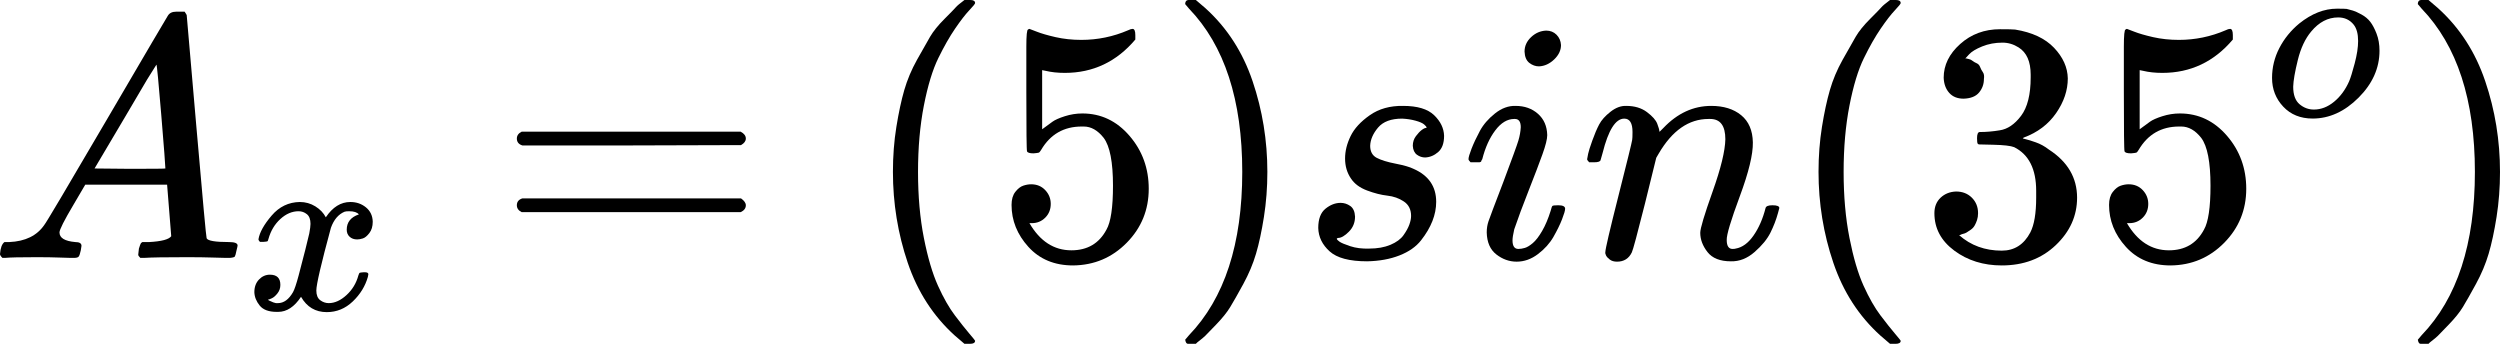 <svg width="200" height="28" viewBox="0 0 200 28" fill="none" xmlns="http://www.w3.org/2000/svg">
<path d="M4.759 18.594C4.759 19.035 5.18 19.291 6.024 19.365C6.354 19.365 6.519 19.465 6.519 19.667C6.519 19.686 6.501 19.805 6.464 20.025C6.409 20.282 6.354 20.447 6.299 20.52C6.244 20.593 6.125 20.63 5.941 20.63C5.905 20.63 5.795 20.63 5.611 20.63C5.428 20.63 5.116 20.621 4.676 20.602C4.236 20.584 3.649 20.575 2.916 20.575C1.614 20.575 0.779 20.593 0.413 20.63H0.193C0.064 20.502 0 20.401 0 20.327C0.037 19.832 0.156 19.511 0.358 19.365H0.743C2.026 19.31 2.962 18.851 3.548 17.989C3.658 17.879 5.318 15.083 8.527 9.6C11.736 4.117 13.368 1.339 13.423 1.265C13.552 1.045 13.772 0.935 14.083 0.935H14.303H14.771C14.881 1.1 14.936 1.192 14.936 1.21L15.706 10.095C16.22 16.018 16.495 19.007 16.531 19.062C16.623 19.264 17.219 19.365 18.319 19.365C18.778 19.365 19.007 19.456 19.007 19.64C19.007 19.676 18.98 19.805 18.924 20.025C18.869 20.3 18.824 20.465 18.787 20.52C18.75 20.575 18.622 20.611 18.402 20.63C18.347 20.63 18.218 20.63 18.017 20.63C17.815 20.63 17.457 20.621 16.944 20.602C16.431 20.584 15.761 20.575 14.936 20.575C13.212 20.575 12.085 20.593 11.553 20.63H11.223C11.113 20.52 11.058 20.437 11.058 20.382C11.058 20.327 11.076 20.162 11.113 19.887C11.186 19.649 11.241 19.502 11.278 19.447L11.388 19.365H11.938C12.928 19.31 13.515 19.154 13.698 18.897L13.368 14.771H6.822L5.886 16.366C5.135 17.632 4.759 18.374 4.759 18.594ZM13.231 13.478C13.231 13.277 13.121 11.846 12.901 9.187C12.681 6.528 12.552 5.19 12.515 5.171L11.773 6.354C11.479 6.849 10.902 7.83 10.04 9.297L7.564 13.478L10.398 13.506C12.286 13.506 13.231 13.496 13.231 13.478Z" fill="black"/>
<path d="M20.678 19.136C20.769 18.591 21.119 17.962 21.729 17.249C22.338 16.536 23.09 16.173 23.985 16.16C24.438 16.16 24.853 16.277 25.229 16.51C25.605 16.744 25.884 17.035 26.065 17.385C26.61 16.569 27.265 16.16 28.029 16.16C28.509 16.16 28.924 16.303 29.274 16.588C29.624 16.873 29.806 17.256 29.819 17.735C29.819 18.111 29.728 18.416 29.546 18.649C29.365 18.883 29.19 19.026 29.021 19.077C28.853 19.129 28.704 19.155 28.574 19.155C28.328 19.155 28.127 19.084 27.971 18.941C27.816 18.799 27.738 18.611 27.738 18.377C27.738 17.781 28.062 17.372 28.71 17.152C28.567 16.983 28.308 16.899 27.932 16.899C27.764 16.899 27.64 16.912 27.563 16.938C27.07 17.146 26.707 17.573 26.474 18.222C25.696 21.087 25.307 22.759 25.307 23.239C25.307 23.602 25.411 23.861 25.618 24.017C25.825 24.172 26.052 24.25 26.299 24.25C26.778 24.25 27.252 24.036 27.718 23.608C28.185 23.181 28.503 22.656 28.671 22.033C28.71 21.904 28.749 21.832 28.788 21.819C28.827 21.806 28.93 21.793 29.099 21.78H29.177C29.371 21.78 29.468 21.832 29.468 21.936C29.468 21.949 29.456 22.02 29.43 22.15C29.222 22.889 28.82 23.544 28.224 24.114C27.628 24.685 26.934 24.97 26.143 24.97C25.235 24.97 24.548 24.561 24.082 23.745C23.55 24.548 22.941 24.95 22.254 24.95H22.137C21.502 24.95 21.048 24.782 20.776 24.445C20.503 24.108 20.361 23.751 20.348 23.375C20.348 22.96 20.471 22.623 20.717 22.364C20.964 22.105 21.255 21.975 21.593 21.975C22.15 21.975 22.429 22.247 22.429 22.792C22.429 23.051 22.351 23.278 22.195 23.472C22.04 23.667 21.891 23.797 21.748 23.861C21.605 23.926 21.521 23.959 21.495 23.959L21.437 23.978C21.437 23.991 21.476 24.017 21.554 24.056C21.631 24.095 21.735 24.14 21.865 24.192C21.994 24.244 22.117 24.263 22.234 24.25C22.701 24.25 23.103 23.959 23.44 23.375C23.557 23.168 23.706 22.727 23.887 22.053C24.069 21.379 24.25 20.678 24.432 19.952C24.613 19.226 24.717 18.799 24.743 18.669C24.808 18.319 24.84 18.066 24.84 17.91C24.84 17.547 24.743 17.288 24.548 17.133C24.354 16.977 24.134 16.899 23.887 16.899C23.369 16.899 22.882 17.107 22.429 17.521C21.975 17.936 21.657 18.468 21.476 19.116C21.45 19.233 21.417 19.298 21.378 19.311C21.34 19.324 21.236 19.337 21.067 19.35H20.795C20.717 19.272 20.678 19.201 20.678 19.136Z" fill="black"/>
<path d="M41.348 11.085C41.348 10.847 41.476 10.663 41.733 10.535H59.255C59.53 10.682 59.667 10.865 59.667 11.085C59.667 11.287 59.539 11.461 59.282 11.608L50.535 11.635H41.788C41.495 11.544 41.348 11.36 41.348 11.085ZM41.348 16.421C41.348 16.146 41.495 15.963 41.788 15.871H59.282C59.539 16.055 59.667 16.238 59.667 16.421C59.667 16.66 59.53 16.843 59.255 16.971H41.733C41.476 16.843 41.348 16.66 41.348 16.421Z" fill="black"/>
<path d="M71.434 13.753C71.434 12.488 71.526 11.287 71.71 10.15C71.893 9.013 72.104 8.032 72.342 7.207C72.581 6.382 72.92 5.575 73.36 4.786C73.8 3.998 74.148 3.383 74.405 2.943C74.662 2.503 75.047 2.026 75.56 1.513C76.074 0.999 76.376 0.688 76.468 0.578C76.56 0.468 76.789 0.275 77.156 -1.38581e-06H77.513H77.623C77.88 -1.38581e-06 78.008 0.083 78.008 0.248C78.008 0.303 77.853 0.495 77.541 0.825C77.229 1.155 76.853 1.641 76.413 2.283C75.973 2.925 75.524 3.713 75.065 4.649C74.607 5.584 74.222 6.849 73.91 8.444C73.598 10.04 73.442 11.809 73.442 13.753C73.442 15.697 73.598 17.457 73.91 19.035C74.222 20.612 74.598 21.886 75.038 22.858C75.478 23.83 75.927 24.618 76.386 25.224C76.844 25.829 77.229 26.315 77.541 26.681C77.853 27.048 78.008 27.241 78.008 27.259C78.008 27.424 77.871 27.506 77.596 27.506H77.513H77.156L76.386 26.846C74.662 25.288 73.406 23.344 72.617 21.015C71.829 18.686 71.434 16.265 71.434 13.753Z" fill="black"/>
<path d="M84.06 16.311C84.06 16.752 83.913 17.118 83.62 17.412C83.326 17.705 82.969 17.852 82.547 17.852H82.355C83.198 19.3 84.317 20.025 85.71 20.025C86.994 20.025 87.929 19.475 88.516 18.374C88.864 17.769 89.039 16.596 89.039 14.854C89.039 12.965 88.791 11.69 88.296 11.03C87.819 10.425 87.287 10.122 86.701 10.122H86.535C85.105 10.122 84.023 10.746 83.29 11.993C83.216 12.121 83.152 12.195 83.097 12.213C83.042 12.231 82.905 12.25 82.685 12.268C82.373 12.268 82.199 12.213 82.162 12.103C82.125 12.03 82.107 10.425 82.107 7.289V3.741C82.107 2.824 82.153 2.366 82.245 2.366C82.281 2.329 82.318 2.311 82.355 2.311C82.373 2.311 82.565 2.384 82.932 2.531C83.299 2.677 83.803 2.824 84.445 2.971C85.087 3.117 85.775 3.191 86.508 3.191C87.81 3.191 89.057 2.934 90.249 2.421C90.396 2.347 90.515 2.311 90.606 2.311C90.753 2.311 90.826 2.476 90.826 2.806V3.163C89.323 4.942 87.443 5.831 85.188 5.831C84.619 5.831 84.106 5.776 83.647 5.666L83.372 5.611V10.342C83.721 10.086 83.996 9.884 84.198 9.737C84.399 9.591 84.729 9.444 85.188 9.297C85.646 9.151 86.114 9.077 86.591 9.077C88.076 9.077 89.332 9.673 90.359 10.865C91.386 12.057 91.899 13.469 91.899 15.101C91.899 16.788 91.312 18.228 90.139 19.42C88.965 20.612 87.535 21.217 85.848 21.235C84.362 21.235 83.171 20.74 82.272 19.75C81.374 18.759 80.924 17.641 80.924 16.394C80.924 15.954 81.025 15.605 81.227 15.349C81.428 15.092 81.639 14.927 81.859 14.854C82.079 14.78 82.29 14.743 82.492 14.743C82.951 14.743 83.326 14.899 83.62 15.211C83.913 15.523 84.06 15.89 84.06 16.311Z" fill="black"/>
<path d="M94.953 0.028L95.063 -1.38581e-06C95.154 -1.38581e-06 95.246 -1.38581e-06 95.338 -1.38581e-06H95.668L96.438 0.66C98.162 2.219 99.418 4.163 100.206 6.492C100.995 8.82 101.389 11.241 101.389 13.753C101.389 15 101.297 16.201 101.114 17.357C100.931 18.512 100.72 19.493 100.481 20.3C100.243 21.107 99.904 21.913 99.464 22.72C99.023 23.527 98.675 24.142 98.418 24.563C98.162 24.985 97.786 25.453 97.291 25.966C96.796 26.48 96.502 26.782 96.41 26.874C96.319 26.966 96.108 27.14 95.778 27.396C95.723 27.451 95.686 27.488 95.668 27.506H95.338C95.191 27.506 95.09 27.506 95.035 27.506C94.98 27.506 94.934 27.479 94.897 27.424C94.861 27.369 94.833 27.287 94.815 27.177C94.833 27.158 94.934 27.039 95.118 26.819C97.96 23.866 99.381 19.511 99.381 13.753C99.381 7.995 97.96 3.64 95.118 0.688C94.934 0.468 94.833 0.348 94.815 0.33C94.815 0.183 94.861 0.083 94.953 0.028Z" fill="black"/>
<path d="M107.606 12.681C107.606 12.094 107.752 11.498 108.046 10.893C108.339 10.287 108.852 9.728 109.586 9.215C110.32 8.701 111.209 8.454 112.254 8.472C113.391 8.472 114.216 8.72 114.73 9.215C115.243 9.71 115.509 10.26 115.527 10.865C115.527 11.452 115.372 11.883 115.06 12.158C114.748 12.433 114.4 12.58 114.015 12.598C113.776 12.598 113.556 12.525 113.354 12.378C113.153 12.231 113.043 11.993 113.024 11.663C113.024 11.369 113.107 11.113 113.272 10.893C113.437 10.672 113.593 10.508 113.739 10.398C113.886 10.287 114.005 10.232 114.097 10.232C114.115 10.232 114.125 10.223 114.125 10.205C114.125 10.15 114.06 10.067 113.932 9.957C113.804 9.847 113.574 9.746 113.244 9.655C112.914 9.563 112.557 9.508 112.172 9.49C111.291 9.49 110.65 9.728 110.246 10.205C109.843 10.682 109.632 11.168 109.614 11.663C109.614 12.121 109.788 12.442 110.136 12.626C110.485 12.809 110.989 12.965 111.649 13.093C112.309 13.222 112.786 13.359 113.079 13.506C114.29 14.037 114.895 14.918 114.895 16.146C114.895 16.66 114.794 17.173 114.592 17.687C114.39 18.2 114.088 18.714 113.684 19.227C113.281 19.741 112.703 20.144 111.952 20.437C111.2 20.731 110.338 20.887 109.366 20.905C107.954 20.905 106.955 20.639 106.368 20.107C105.781 19.576 105.478 18.952 105.46 18.237C105.46 17.522 105.653 17.008 106.038 16.697C106.423 16.385 106.826 16.229 107.248 16.229C107.523 16.229 107.78 16.311 108.018 16.476C108.257 16.642 108.385 16.926 108.403 17.329C108.403 17.806 108.238 18.209 107.908 18.539C107.578 18.869 107.294 19.035 107.055 19.035C107.019 19.053 106.991 19.062 106.973 19.062C106.955 19.062 106.945 19.08 106.945 19.117C106.964 19.172 107.037 19.245 107.165 19.337C107.294 19.429 107.578 19.548 108.018 19.695C108.458 19.841 108.963 19.906 109.531 19.887C110.191 19.887 110.76 19.786 111.236 19.585C111.713 19.383 112.062 19.126 112.282 18.814C112.502 18.503 112.658 18.218 112.749 17.962C112.841 17.705 112.887 17.476 112.887 17.274C112.887 16.761 112.694 16.376 112.309 16.119C111.924 15.862 111.484 15.706 110.989 15.651C110.494 15.596 109.953 15.459 109.366 15.239C108.779 15.019 108.348 14.698 108.073 14.276C107.761 13.818 107.606 13.286 107.606 12.681Z" fill="black"/>
<path d="M121.964 4.126C121.964 3.686 122.138 3.301 122.487 2.971C122.835 2.641 123.238 2.466 123.697 2.448C124.027 2.448 124.302 2.558 124.522 2.778C124.742 2.998 124.861 3.273 124.88 3.603C124.88 4.025 124.696 4.41 124.33 4.759C123.963 5.107 123.559 5.29 123.119 5.309C122.844 5.309 122.587 5.217 122.349 5.034C122.111 4.85 121.982 4.548 121.964 4.126ZM117.48 12.736C117.48 12.589 117.563 12.305 117.728 11.883C117.893 11.461 118.113 10.993 118.388 10.48C118.663 9.967 119.067 9.499 119.598 9.077C120.13 8.655 120.68 8.454 121.249 8.472C121.964 8.472 122.56 8.683 123.037 9.105C123.514 9.526 123.761 10.095 123.779 10.81C123.779 11.122 123.651 11.635 123.394 12.35C123.138 13.066 122.771 14.028 122.294 15.239C121.817 16.449 121.432 17.485 121.139 18.347C121.047 18.75 121.001 19.044 121.001 19.227C121.001 19.686 121.157 19.915 121.469 19.915C121.634 19.915 121.808 19.887 121.991 19.832C122.175 19.777 122.386 19.649 122.624 19.447C122.863 19.245 123.11 18.924 123.367 18.484C123.624 18.044 123.853 17.503 124.054 16.861C124.109 16.641 124.155 16.513 124.192 16.476C124.229 16.44 124.385 16.421 124.66 16.421C125.026 16.421 125.21 16.513 125.21 16.697C125.21 16.843 125.127 17.127 124.962 17.549C124.797 17.971 124.568 18.439 124.275 18.952C123.981 19.465 123.569 19.924 123.037 20.327C122.505 20.731 121.936 20.933 121.331 20.933C120.745 20.933 120.204 20.74 119.708 20.355C119.213 19.97 118.957 19.383 118.938 18.594C118.938 18.283 118.984 17.989 119.076 17.714C119.167 17.439 119.562 16.394 120.259 14.579C120.955 12.726 121.359 11.617 121.469 11.25C121.579 10.883 121.643 10.526 121.661 10.177C121.661 9.737 121.506 9.517 121.194 9.517H121.139C120.589 9.517 120.084 9.82 119.626 10.425C119.167 11.03 118.819 11.8 118.581 12.736C118.562 12.754 118.544 12.781 118.526 12.818C118.507 12.855 118.498 12.882 118.498 12.901C118.498 12.919 118.48 12.937 118.443 12.956C118.406 12.974 118.379 12.983 118.361 12.983C118.342 12.983 118.306 12.983 118.251 12.983C118.196 12.983 118.122 12.983 118.031 12.983H117.645C117.535 12.873 117.48 12.79 117.48 12.736Z" fill="black"/>
<path d="M126.97 12.736C126.988 12.626 127.016 12.479 127.053 12.295C127.089 12.112 127.199 11.764 127.383 11.25C127.566 10.737 127.75 10.306 127.933 9.957C128.116 9.609 128.419 9.27 128.841 8.94C129.262 8.61 129.684 8.454 130.106 8.472C130.766 8.472 131.316 8.637 131.756 8.967C132.196 9.297 132.471 9.609 132.581 9.902C132.692 10.196 132.747 10.388 132.747 10.48C132.747 10.517 132.756 10.535 132.774 10.535L133.077 10.232C134.195 9.059 135.47 8.472 136.9 8.472C137.89 8.472 138.688 8.72 139.293 9.215C139.898 9.71 140.21 10.434 140.228 11.388C140.247 12.341 139.898 13.781 139.183 15.706C138.468 17.632 138.119 18.796 138.138 19.2C138.138 19.676 138.294 19.915 138.605 19.915C138.715 19.915 138.798 19.906 138.853 19.887C139.385 19.796 139.862 19.447 140.283 18.842C140.705 18.237 141.026 17.503 141.246 16.641C141.283 16.495 141.466 16.421 141.796 16.421C142.163 16.421 142.346 16.495 142.346 16.641C142.346 16.66 142.31 16.797 142.236 17.054C142.09 17.586 141.888 18.108 141.631 18.622C141.374 19.135 140.953 19.649 140.366 20.162C139.779 20.676 139.146 20.923 138.468 20.905C137.606 20.905 136.983 20.657 136.597 20.162C136.212 19.667 136.02 19.154 136.02 18.622C136.02 18.273 136.35 17.173 137.01 15.321C137.67 13.469 138.009 12.075 138.028 11.14C138.028 10.058 137.624 9.517 136.817 9.517H136.68C135.103 9.517 133.773 10.443 132.692 12.295L132.499 12.626L131.591 16.311C130.986 18.714 130.638 20.006 130.546 20.19C130.308 20.685 129.913 20.933 129.363 20.933C129.125 20.933 128.932 20.878 128.786 20.767C128.639 20.657 128.538 20.547 128.483 20.437C128.428 20.327 128.41 20.236 128.428 20.162C128.428 19.924 128.776 18.429 129.473 15.679C130.17 12.928 130.537 11.434 130.574 11.195C130.592 11.104 130.601 10.893 130.601 10.562C130.601 9.847 130.381 9.49 129.941 9.49C129.244 9.49 128.666 10.407 128.208 12.24C128.098 12.607 128.043 12.8 128.043 12.818C128.006 12.928 127.832 12.983 127.52 12.983H127.135C127.025 12.873 126.97 12.79 126.97 12.736Z" fill="black"/>
<path d="M145.482 13.753C145.482 12.488 145.574 11.287 145.757 10.15C145.94 9.013 146.151 8.032 146.39 7.207C146.628 6.382 146.967 5.575 147.408 4.786C147.848 3.998 148.196 3.383 148.453 2.943C148.709 2.503 149.095 2.026 149.608 1.513C150.121 0.999 150.424 0.688 150.516 0.578C150.607 0.468 150.837 0.275 151.203 -1.38581e-06H151.561H151.671C151.928 -1.38581e-06 152.056 0.083 152.056 0.248C152.056 0.303 151.9 0.495 151.589 0.825C151.277 1.155 150.901 1.641 150.461 2.283C150.021 2.925 149.571 3.713 149.113 4.649C148.654 5.584 148.269 6.849 147.958 8.444C147.646 10.04 147.49 11.809 147.49 13.753C147.49 15.697 147.646 17.457 147.958 19.035C148.269 20.612 148.645 21.886 149.085 22.858C149.526 23.83 149.975 24.618 150.433 25.224C150.892 25.829 151.277 26.315 151.589 26.681C151.9 27.048 152.056 27.241 152.056 27.259C152.056 27.424 151.919 27.506 151.644 27.506H151.561H151.203L150.433 26.846C148.709 25.288 147.453 23.344 146.665 21.015C145.876 18.686 145.482 16.265 145.482 13.753Z" fill="black"/>
<path d="M157.09 7.894C156.595 7.894 156.21 7.739 155.935 7.427C155.659 7.115 155.513 6.712 155.494 6.216C155.494 5.208 155.935 4.309 156.815 3.521C157.695 2.732 158.759 2.338 160.006 2.338C160.647 2.338 161.051 2.347 161.216 2.366C162.573 2.586 163.609 3.072 164.324 3.823C165.039 4.575 165.406 5.391 165.424 6.271C165.424 7.225 165.113 8.151 164.489 9.05C163.866 9.948 163.004 10.599 161.903 11.003L161.821 11.058C161.821 11.076 161.903 11.104 162.069 11.14C162.234 11.177 162.499 11.259 162.866 11.388C163.233 11.516 163.581 11.709 163.911 11.965C165.415 12.937 166.167 14.221 166.167 15.816C166.167 17.265 165.599 18.53 164.462 19.612C163.325 20.694 161.885 21.235 160.143 21.235C158.676 21.235 157.411 20.841 156.347 20.052C155.284 19.264 154.752 18.264 154.752 17.054C154.752 16.541 154.917 16.128 155.247 15.816C155.577 15.505 155.99 15.339 156.485 15.321C156.998 15.321 157.42 15.486 157.75 15.816C158.08 16.146 158.245 16.559 158.245 17.054C158.245 17.256 158.218 17.439 158.163 17.604C158.108 17.769 158.043 17.916 157.97 18.044C157.897 18.173 157.796 18.283 157.667 18.374C157.539 18.466 157.429 18.539 157.337 18.594C157.246 18.649 157.154 18.686 157.062 18.704C156.971 18.723 156.897 18.75 156.842 18.787L156.732 18.814C157.667 19.64 158.804 20.052 160.143 20.052C161.152 20.052 161.913 19.566 162.426 18.594C162.738 17.989 162.894 17.063 162.894 15.816V15.266C162.894 13.524 162.307 12.36 161.133 11.773C160.858 11.663 160.299 11.599 159.455 11.58L158.3 11.553L158.218 11.498C158.181 11.443 158.163 11.296 158.163 11.058C158.163 10.728 158.236 10.562 158.383 10.562C158.896 10.562 159.428 10.517 159.978 10.425C160.601 10.333 161.17 9.948 161.683 9.27C162.197 8.591 162.454 7.564 162.454 6.189V5.969C162.454 4.924 162.133 4.199 161.491 3.796C161.087 3.539 160.657 3.411 160.198 3.411C159.611 3.411 159.07 3.512 158.575 3.713C158.08 3.915 157.732 4.126 157.53 4.346C157.328 4.566 157.227 4.676 157.227 4.676H157.31C157.365 4.694 157.438 4.713 157.53 4.731C157.622 4.749 157.713 4.795 157.805 4.869C157.897 4.942 158.007 5.006 158.135 5.061C158.263 5.116 158.355 5.217 158.41 5.364C158.465 5.51 158.539 5.648 158.63 5.776C158.722 5.905 158.749 6.088 158.713 6.327C158.713 6.73 158.584 7.088 158.328 7.399C158.071 7.711 157.658 7.876 157.09 7.894Z" fill="black"/>
<path d="M171.861 16.311C171.861 16.752 171.714 17.118 171.421 17.412C171.127 17.705 170.77 17.852 170.348 17.852H170.155C170.999 19.3 172.118 20.025 173.511 20.025C174.795 20.025 175.73 19.475 176.317 18.374C176.665 17.769 176.84 16.596 176.84 14.854C176.84 12.965 176.592 11.69 176.097 11.03C175.62 10.425 175.088 10.122 174.501 10.122H174.336C172.906 10.122 171.824 10.746 171.091 11.993C171.017 12.121 170.953 12.195 170.898 12.213C170.843 12.231 170.706 12.25 170.486 12.268C170.174 12.268 170 12.213 169.963 12.103C169.926 12.03 169.908 10.425 169.908 7.289V3.741C169.908 2.824 169.954 2.366 170.045 2.366C170.082 2.329 170.119 2.311 170.155 2.311C170.174 2.311 170.366 2.384 170.733 2.531C171.1 2.677 171.604 2.824 172.246 2.971C172.888 3.117 173.575 3.191 174.309 3.191C175.611 3.191 176.858 2.934 178.05 2.421C178.197 2.347 178.316 2.311 178.407 2.311C178.554 2.311 178.627 2.476 178.627 2.806V3.163C177.124 4.942 175.244 5.831 172.989 5.831C172.42 5.831 171.907 5.776 171.448 5.666L171.173 5.611V10.342C171.522 10.086 171.797 9.884 171.998 9.737C172.2 9.591 172.53 9.444 172.989 9.297C173.447 9.151 173.915 9.077 174.391 9.077C175.877 9.077 177.133 9.673 178.16 10.865C179.187 12.057 179.7 13.469 179.7 15.101C179.7 16.788 179.113 18.228 177.94 19.42C176.766 20.612 175.336 21.217 173.649 21.235C172.163 21.235 170.971 20.74 170.073 19.75C169.174 18.759 168.725 17.641 168.725 16.394C168.725 15.954 168.826 15.605 169.028 15.349C169.229 15.092 169.44 14.927 169.66 14.854C169.88 14.78 170.091 14.743 170.293 14.743C170.751 14.743 171.127 14.899 171.421 15.211C171.714 15.523 171.861 15.89 171.861 16.311Z" fill="black"/>
<path d="M185.012 9.484C184.04 9.484 183.255 9.166 182.659 8.531C182.062 7.895 181.764 7.131 181.764 6.236C181.764 5.393 181.959 4.596 182.348 3.844C182.737 3.092 183.268 2.437 183.942 1.88C184.928 1.089 185.932 0.694 186.957 0.694C187.371 0.694 187.631 0.7 187.734 0.713C187.903 0.752 188.072 0.797 188.24 0.849C188.409 0.901 188.636 1.005 188.921 1.16C189.206 1.316 189.439 1.51 189.621 1.744C189.802 1.977 189.971 2.295 190.126 2.697C190.282 3.098 190.36 3.552 190.36 4.058C190.36 5.445 189.802 6.696 188.687 7.811C187.572 8.926 186.347 9.484 185.012 9.484ZM183.456 6.936C183.456 7.584 183.625 8.051 183.962 8.336C184.299 8.621 184.681 8.764 185.109 8.764C185.68 8.764 186.218 8.557 186.723 8.142C187.229 7.727 187.631 7.182 187.929 6.508C188.046 6.236 188.195 5.756 188.376 5.069C188.558 4.382 188.649 3.786 188.649 3.28C188.649 2.71 188.532 2.275 188.298 1.977C187.987 1.588 187.572 1.394 187.054 1.394C186.237 1.394 185.518 1.77 184.895 2.522C184.416 3.092 184.059 3.85 183.826 4.797C183.592 5.743 183.469 6.456 183.456 6.936Z" fill="black"/>
<path d="M193.563 0.028L193.673 -1.38581e-06C193.765 -1.38581e-06 193.857 -1.38581e-06 193.949 -1.38581e-06H194.279L195.049 0.66C196.773 2.219 198.029 4.163 198.817 6.492C199.606 8.82 200 11.241 200 13.753C200 15 199.908 16.201 199.725 17.357C199.542 18.512 199.331 19.493 199.092 20.3C198.854 21.107 198.515 21.913 198.075 22.72C197.634 23.527 197.286 24.142 197.029 24.563C196.773 24.985 196.397 25.453 195.901 25.966C195.406 26.48 195.113 26.782 195.021 26.874C194.93 26.966 194.719 27.14 194.389 27.396C194.334 27.451 194.297 27.488 194.279 27.506H193.949C193.802 27.506 193.701 27.506 193.646 27.506C193.591 27.506 193.545 27.479 193.508 27.424C193.472 27.369 193.444 27.287 193.426 27.177C193.444 27.158 193.545 27.039 193.728 26.819C196.571 23.866 197.992 19.511 197.992 13.753C197.992 7.995 196.571 3.64 193.728 0.688C193.545 0.468 193.444 0.348 193.426 0.33C193.426 0.183 193.472 0.083 193.563 0.028Z" fill="black"/>
</svg>
